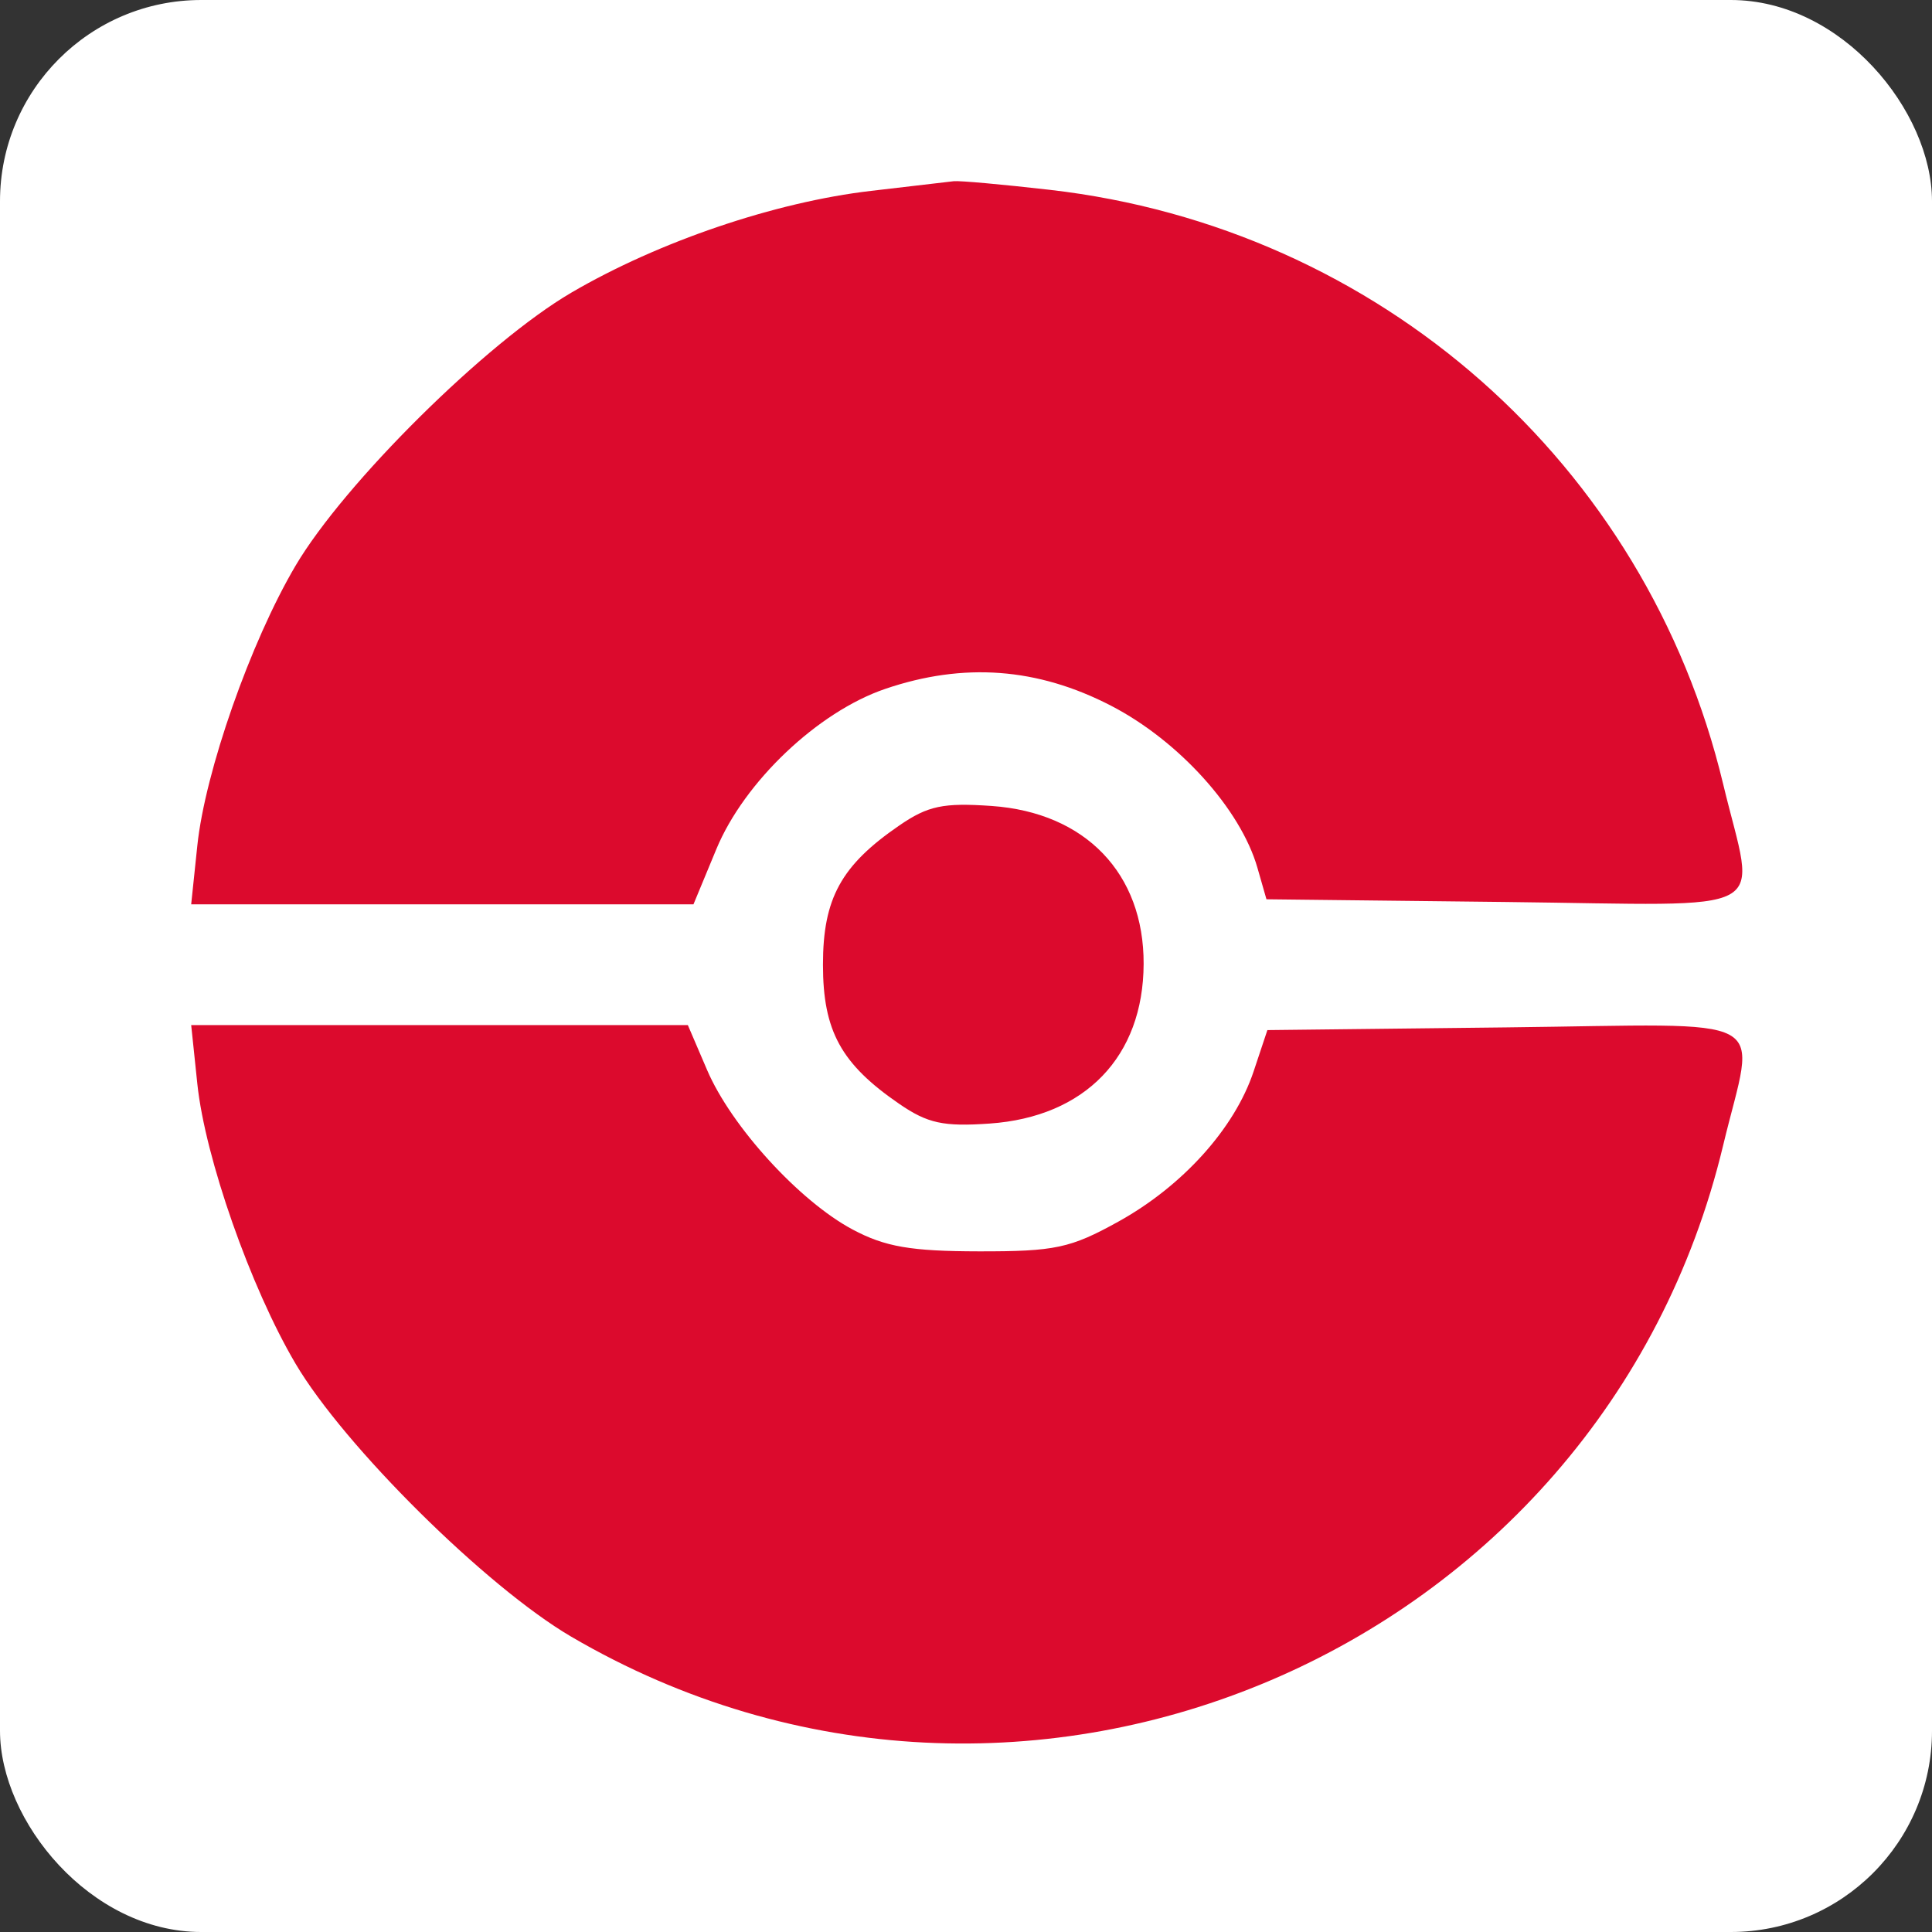 <svg width="192" height="192" viewBox="0 0 192 192" fill="none" xmlns="http://www.w3.org/2000/svg">
<rect x="0" y="0" width="192" height="192" fill="#333333" stroke="none"/>
<rect width="192" height="192" rx="20" fill="white"/>
<path fill-rule="evenodd" clip-rule="evenodd" d="M86.544 18.972C77.025 20.08 65.455 24.009 56.785 29.079C48.347 34.013 34.211 48.011 29.362 56.234C24.898 63.804 20.378 76.69 19.61 84.034L19 89.87H43.959H68.917L71.192 84.381C73.967 77.685 81.289 70.738 87.969 68.462C95.768 65.805 103.109 66.352 110.417 70.135C117.158 73.624 123.293 80.418 124.962 86.242L125.859 89.37L149.572 89.638C176.923 89.947 174.45 91.288 171.239 77.894C163.606 46.05 137.037 22.614 104.319 18.864C99.626 18.327 95.335 17.941 94.785 18.008C94.235 18.075 90.527 18.509 86.544 18.972ZM89.377 82.031C83.584 86.006 81.785 89.286 81.785 95.87C81.785 102.454 83.584 105.734 89.377 109.709C92.19 111.639 93.756 111.979 98.35 111.658C107.843 110.995 113.62 105.005 113.653 95.792C113.685 86.799 107.863 80.748 98.548 80.096C93.737 79.76 92.222 80.079 89.377 82.031ZM19.61 107.706C20.378 115.05 24.898 127.936 29.362 135.506C34.211 143.729 48.347 157.727 56.785 162.661C101.567 188.848 159.147 164.29 171.239 113.846C174.45 100.453 176.916 101.793 149.618 102.102L125.951 102.37L124.58 106.485C122.698 112.131 117.538 117.86 111.144 121.402C106.374 124.044 104.851 124.369 97.285 124.358C90.517 124.348 87.961 123.907 84.74 122.192C79.453 119.377 72.679 111.955 70.272 106.34L68.356 101.87H43.678H19L19.61 107.706Z" fill="#DC0A2D"/>
</svg>
